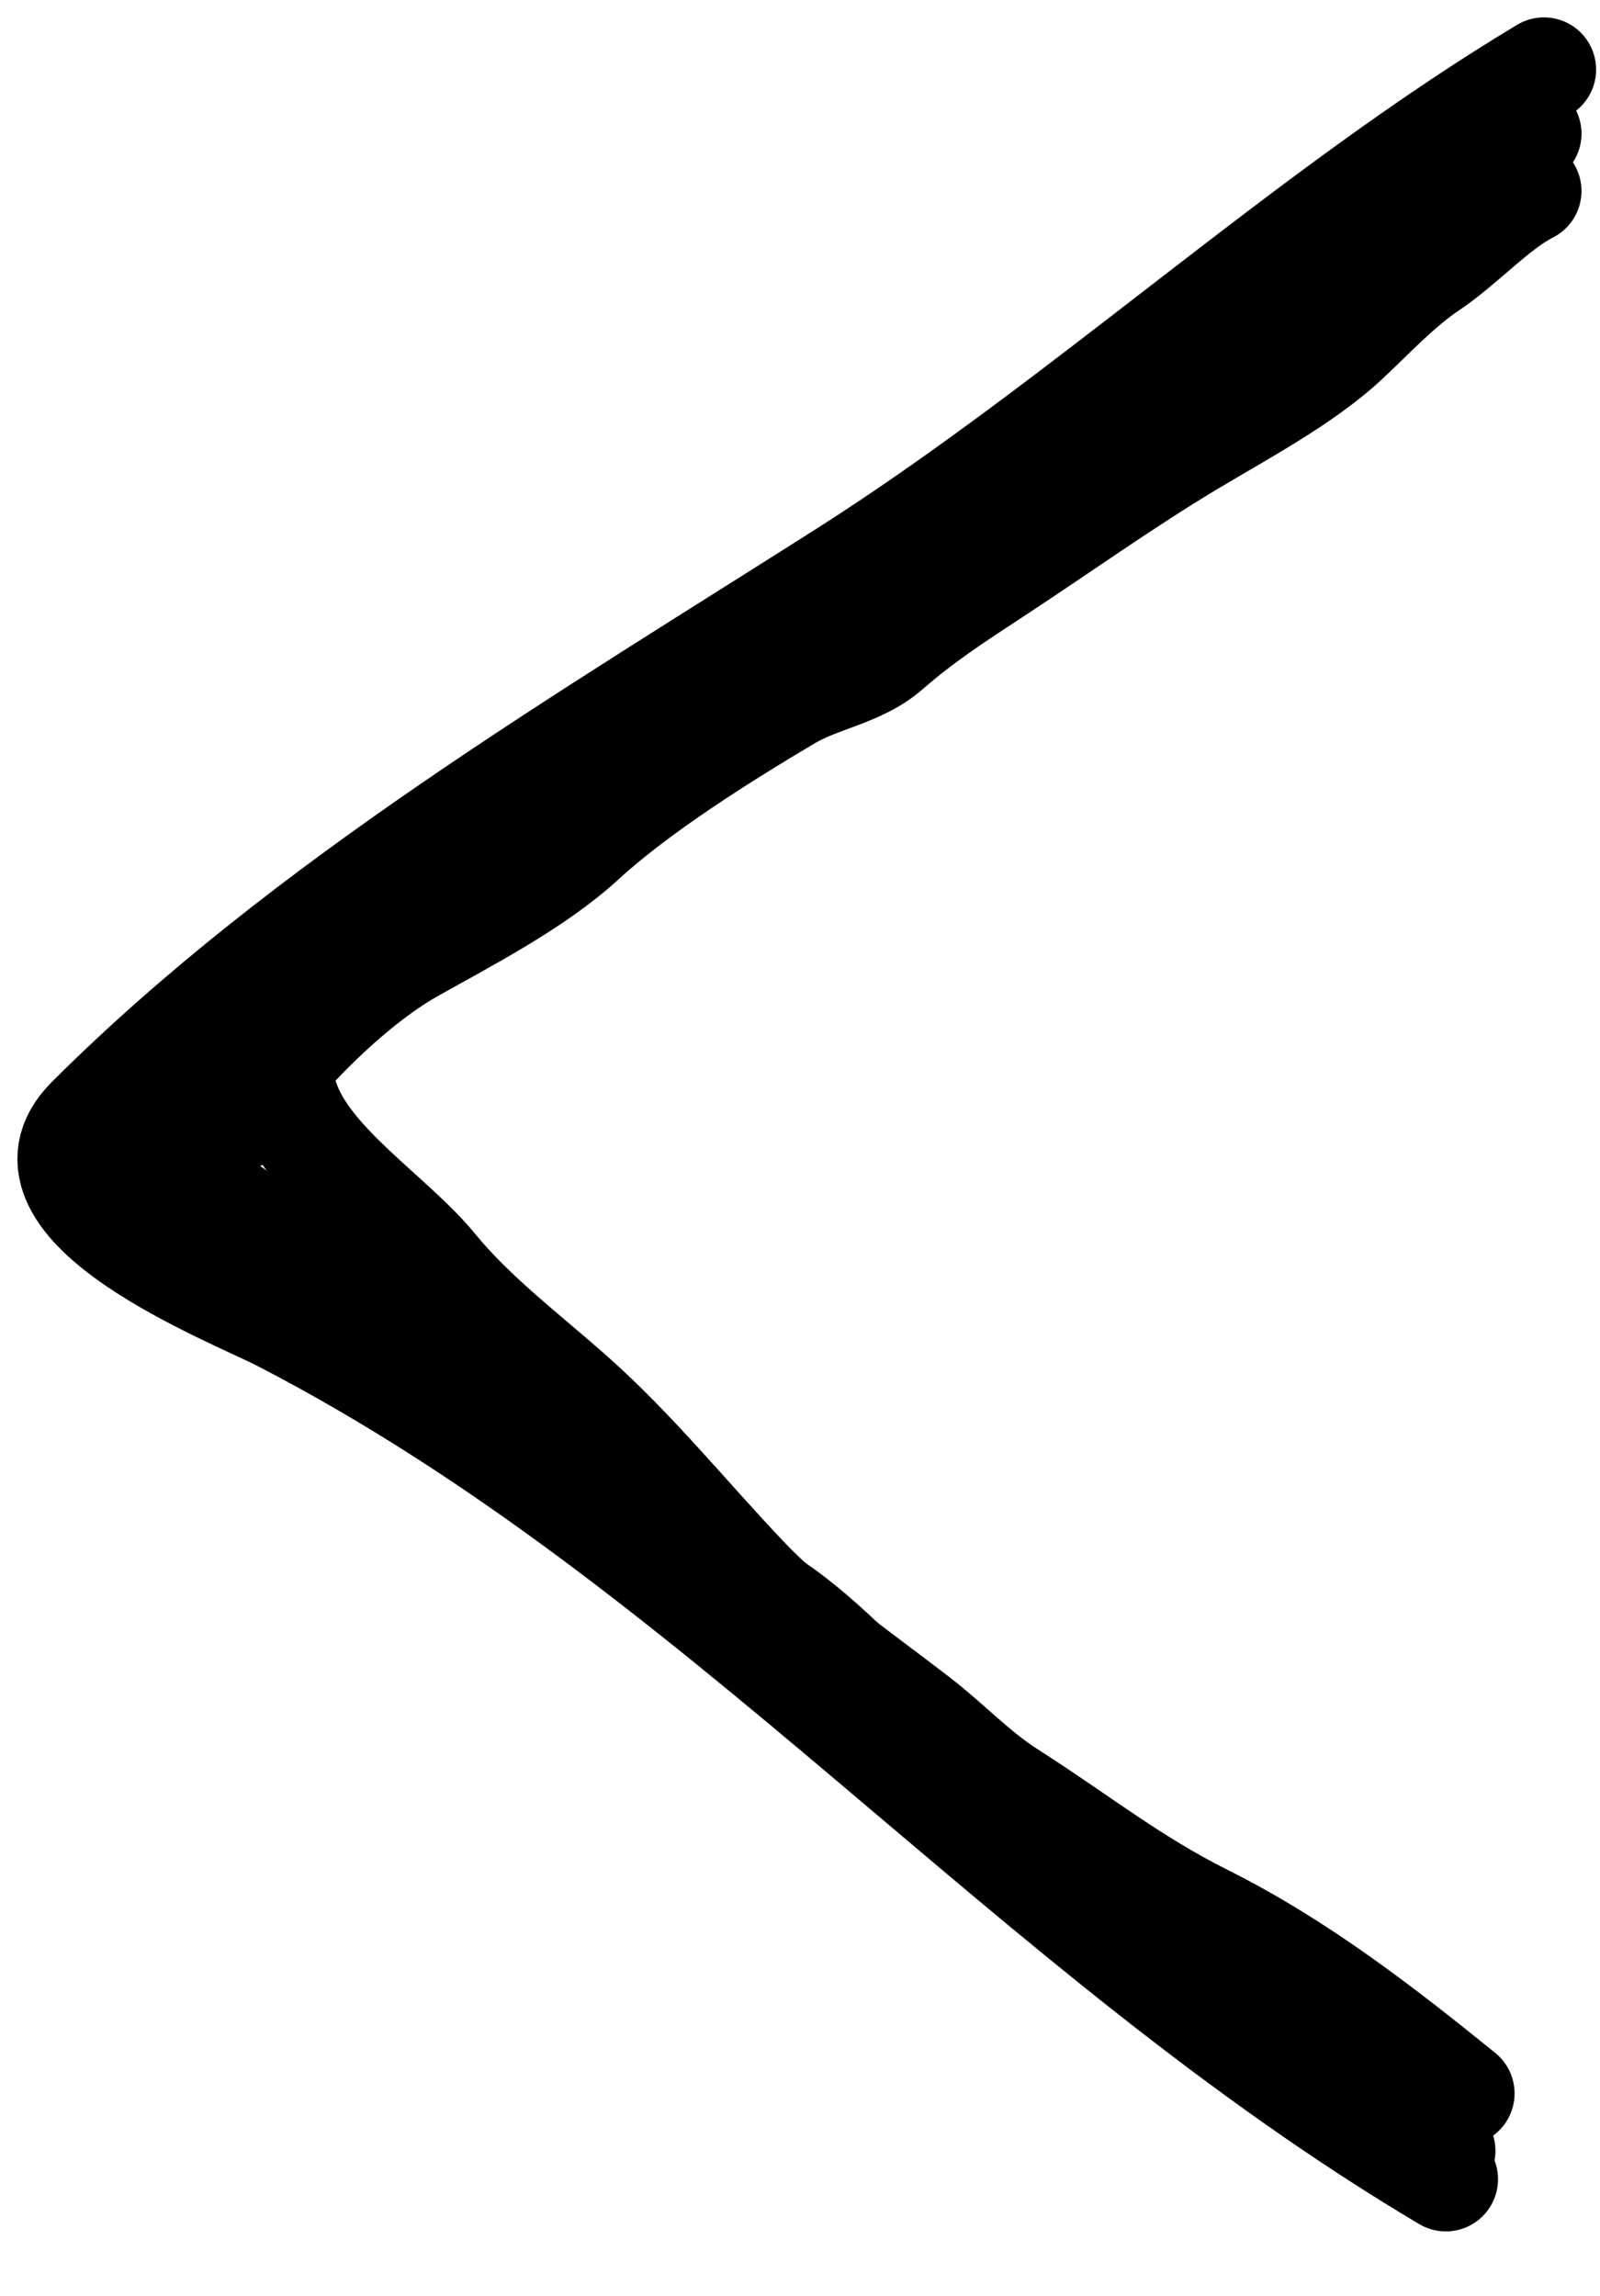 <svg width="23" height="33" viewBox="0 0 23 33" fill="none" xmlns="http://www.w3.org/2000/svg">
<path d="M20.784 31.322C14.773 27.756 10.304 22.197 4.036 18.962C3.364 18.615 0.034 17.323 1.274 16.083C4.382 12.975 8.467 10.569 12.146 8.228C15.606 6.026 18.749 3.067 22.194 1" stroke="black" stroke-width="1.5" stroke-linecap="round"/>
<path d="M20.747 30.913C19.279 28.974 16.767 27.653 14.854 26.188C14.394 25.835 13.914 25.51 13.465 25.142C12.706 24.521 12.038 23.715 11.251 23.15C10.531 22.632 9.751 22.284 9.068 21.753C8.124 21.019 7.398 20.039 6.396 19.371C5.184 18.563 3.801 17.796 2.679 16.898C2.155 16.479 1.91 16.516 2.602 15.997C3.429 15.377 3.99 14.397 4.809 13.806C8.183 11.369 11.742 9.175 15.114 6.722C16.439 5.759 17.772 4.833 19.099 3.875C19.624 3.495 20.182 3.166 20.747 2.852C21.179 2.612 21.559 2.063 21.984 1.921" stroke="black" stroke-width="1.5" stroke-linecap="round"/>
<path d="M3.435 16.073C3.958 15.247 5.05 14.156 5.915 13.669C6.712 13.221 7.704 12.711 8.381 12.089C9.18 11.355 10.402 10.588 11.335 10.035C11.796 9.762 12.361 9.698 12.77 9.341C13.257 8.915 13.746 8.597 14.29 8.241C15.23 7.625 16.151 6.964 17.114 6.386C17.822 5.962 18.738 5.475 19.343 4.913C19.729 4.555 20.12 4.128 20.557 3.837C21.026 3.524 21.522 2.976 21.984 2.745" stroke="black" stroke-width="1.5" stroke-linecap="round"/>
<path d="M21.022 30.089C19.857 29.145 18.664 28.223 17.312 27.547C16.265 27.023 15.488 26.395 14.503 25.768C14.041 25.474 13.641 25.047 13.19 24.699C12.346 24.048 11.434 23.423 10.717 22.669C9.898 21.807 9.131 20.854 8.244 20.066C7.563 19.46 6.824 18.91 6.251 18.211C5.644 17.469 4.429 16.721 4.122 15.799" stroke="black" stroke-width="1.5" stroke-linecap="round"/>
</svg>
